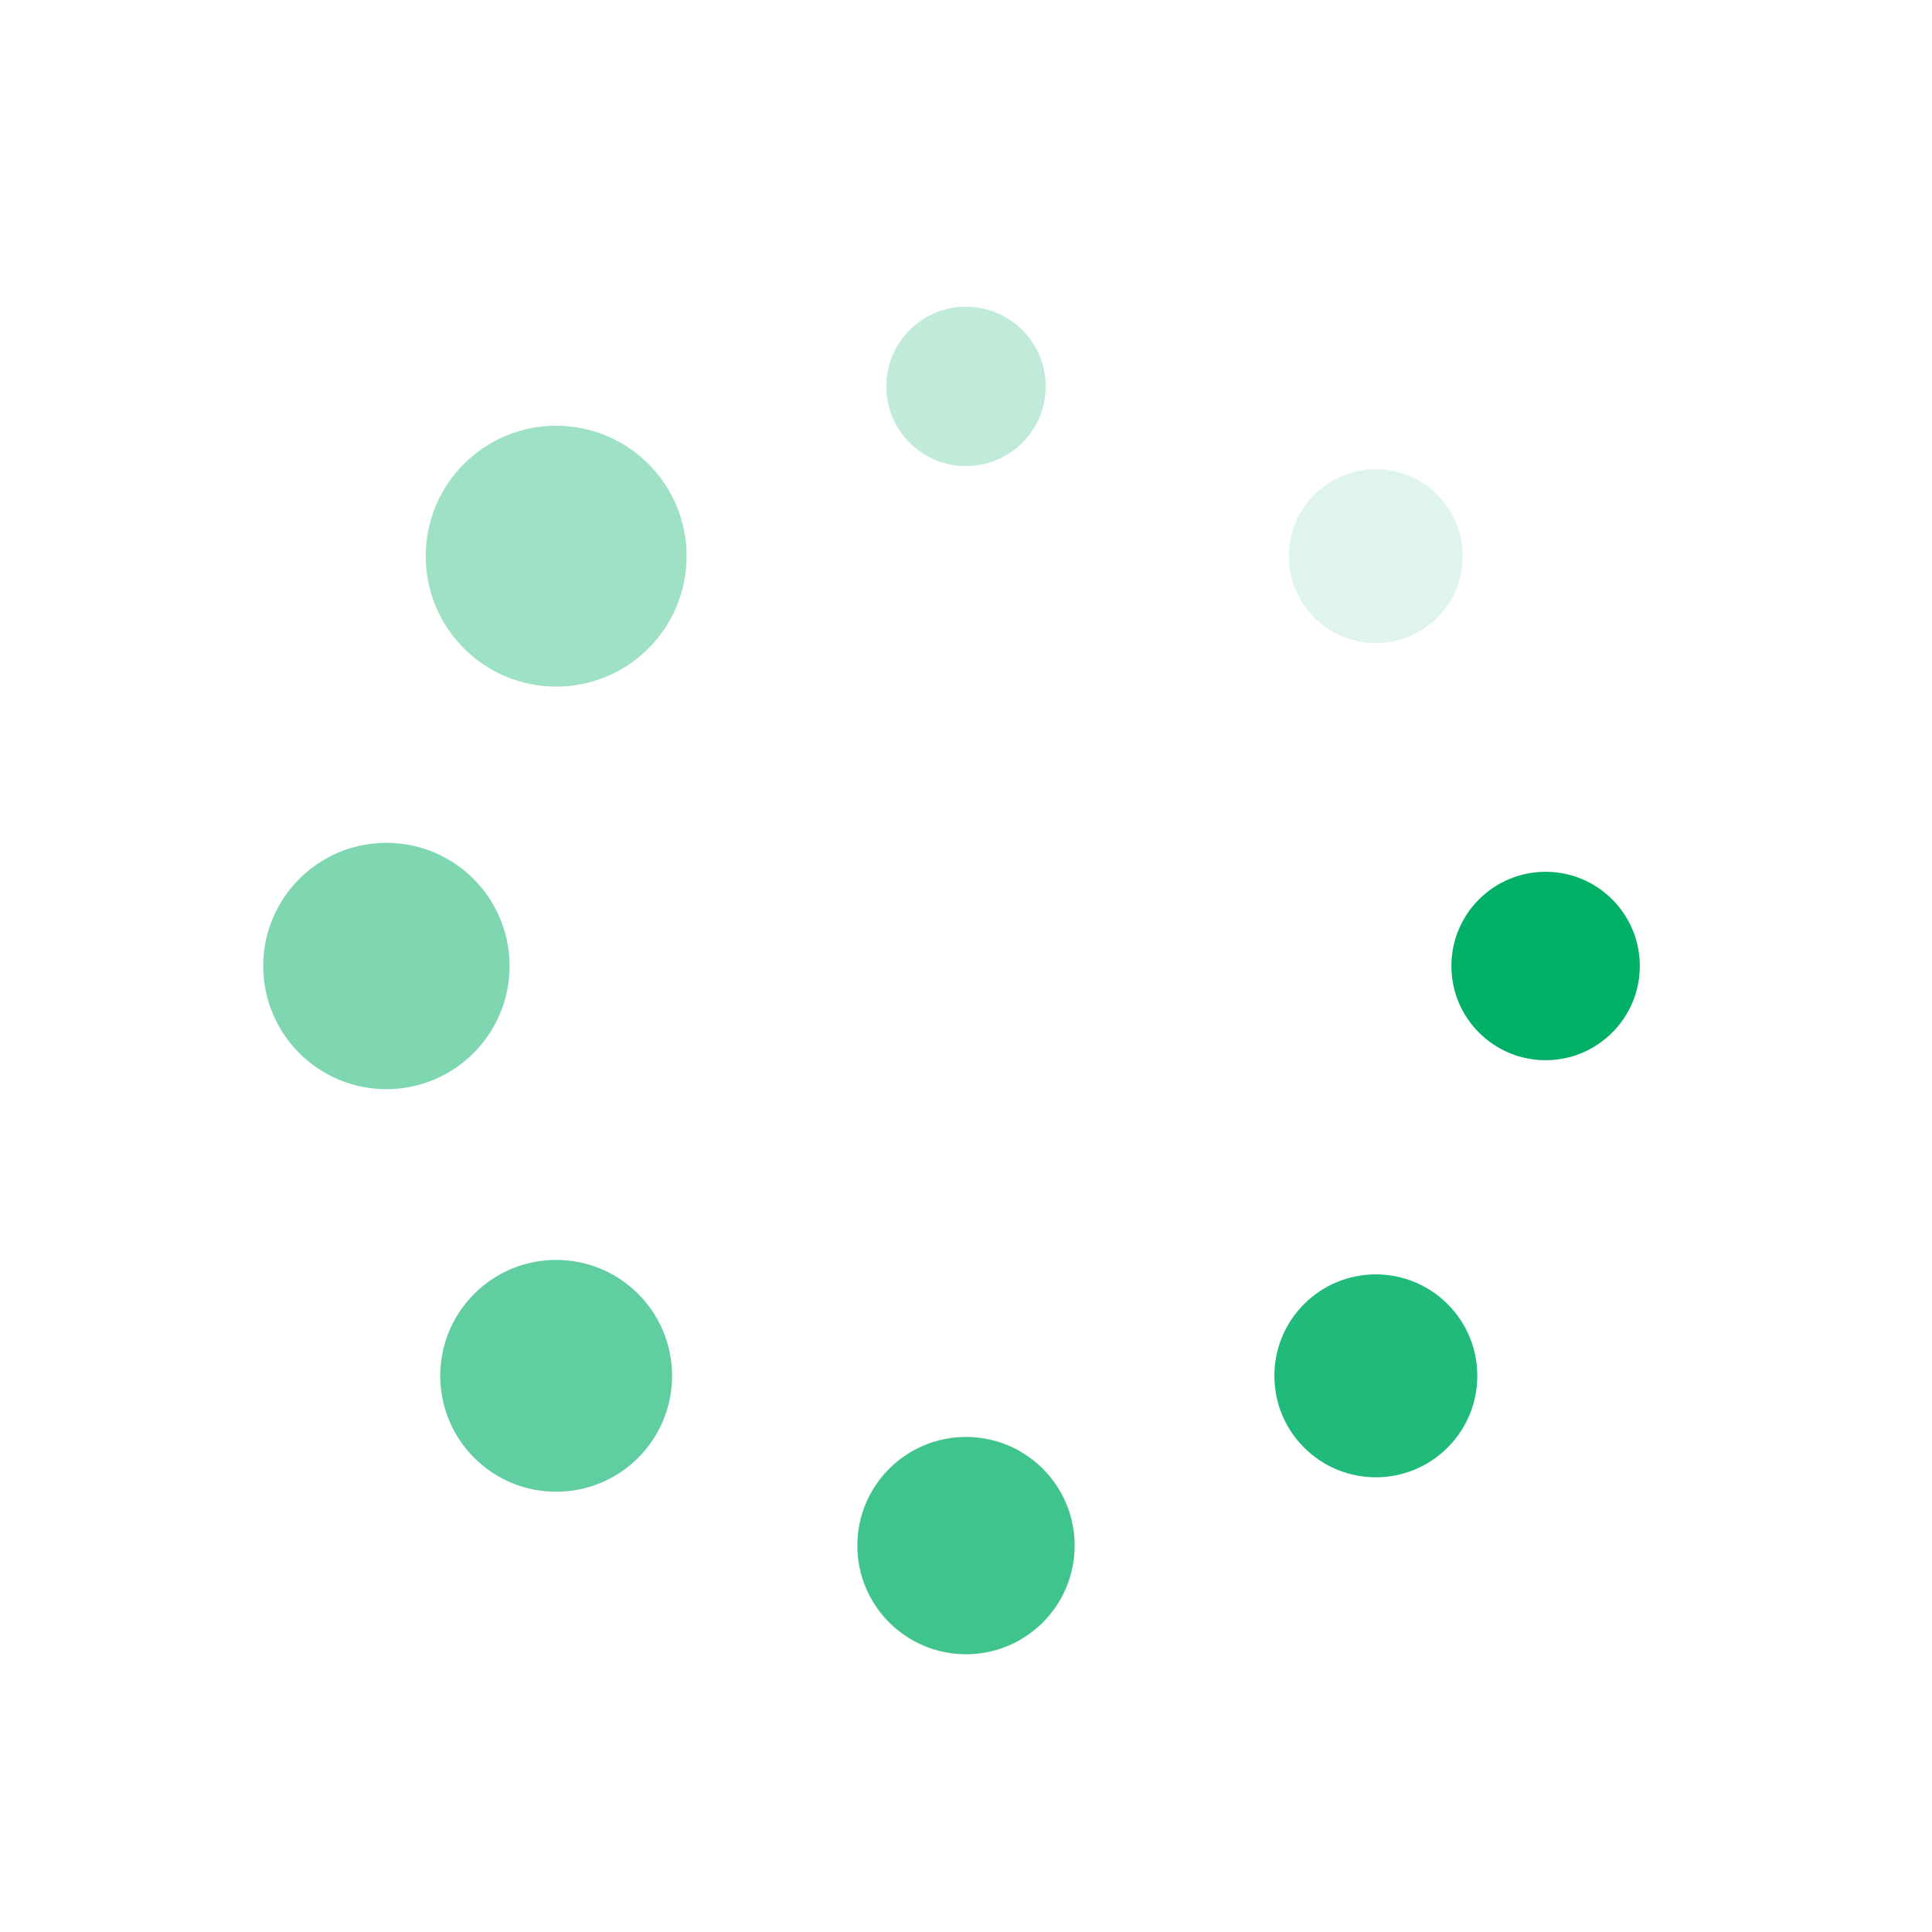 <svg class="lds-spin" width="40px"  height="40px"  xmlns="http://www.w3.org/2000/svg" xmlns:xlink="http://www.w3.org/1999/xlink" viewBox="0 0 100 100" preserveAspectRatio="xMidYMid" style="background: none;"><g transform="translate(80,50)">
<g transform="rotate(0)">
<circle cx="0" cy="0" r="4" fill="#01B067" fill-opacity="1" transform="scale(1.219 1.219)">
  <animateTransform attributeName="transform" type="scale" begin="-1.312s" values="1.75 1.75;1 1" keyTimes="0;1" dur="1.5s" repeatCount="indefinite"></animateTransform>
  <animate attributeName="fill-opacity" keyTimes="0;1" dur="1.5s" repeatCount="indefinite" values="1;0" begin="-1.312s"></animate>
</circle>
</g>
</g><g transform="translate(71.213,71.213)">
<g transform="rotate(45)">
<circle cx="0" cy="0" r="4" fill="#01B067" fill-opacity="0.875" transform="scale(1.313 1.313)">
  <animateTransform attributeName="transform" type="scale" begin="-1.125s" values="1.75 1.75;1 1" keyTimes="0;1" dur="1.5s" repeatCount="indefinite"></animateTransform>
  <animate attributeName="fill-opacity" keyTimes="0;1" dur="1.5s" repeatCount="indefinite" values="1;0" begin="-1.125s"></animate>
</circle>
</g>
</g><g transform="translate(50,80)">
<g transform="rotate(90)">
<circle cx="0" cy="0" r="4" fill="#01B067" fill-opacity="0.75" transform="scale(1.406 1.406)">
  <animateTransform attributeName="transform" type="scale" begin="-0.938s" values="1.75 1.75;1 1" keyTimes="0;1" dur="1.5s" repeatCount="indefinite"></animateTransform>
  <animate attributeName="fill-opacity" keyTimes="0;1" dur="1.5s" repeatCount="indefinite" values="1;0" begin="-0.938s"></animate>
</circle>
</g>
</g><g transform="translate(28.787,71.213)">
<g transform="rotate(135)">
<circle cx="0" cy="0" r="4" fill="#01B067" fill-opacity="0.625" transform="scale(1.5 1.5)">
  <animateTransform attributeName="transform" type="scale" begin="-0.75s" values="1.75 1.75;1 1" keyTimes="0;1" dur="1.5s" repeatCount="indefinite"></animateTransform>
  <animate attributeName="fill-opacity" keyTimes="0;1" dur="1.5s" repeatCount="indefinite" values="1;0" begin="-0.75s"></animate>
</circle>
</g>
</g><g transform="translate(20,50)">
<g transform="rotate(180)">
<circle cx="0" cy="0" r="4" fill="#01B067" fill-opacity="0.5" transform="scale(1.594 1.594)">
  <animateTransform attributeName="transform" type="scale" begin="-0.562s" values="1.75 1.75;1 1" keyTimes="0;1" dur="1.5s" repeatCount="indefinite"></animateTransform>
  <animate attributeName="fill-opacity" keyTimes="0;1" dur="1.5s" repeatCount="indefinite" values="1;0" begin="-0.562s"></animate>
</circle>
</g>
</g><g transform="translate(28.787,28.787)">
<g transform="rotate(225)">
<circle cx="0" cy="0" r="4" fill="#01B067" fill-opacity="0.375" transform="scale(1.688 1.688)">
  <animateTransform attributeName="transform" type="scale" begin="-0.375s" values="1.75 1.75;1 1" keyTimes="0;1" dur="1.5s" repeatCount="indefinite"></animateTransform>
  <animate attributeName="fill-opacity" keyTimes="0;1" dur="1.5s" repeatCount="indefinite" values="1;0" begin="-0.375s"></animate>
</circle>
</g>
</g><g transform="translate(50,20)">
<g transform="rotate(270)">
<circle cx="0" cy="0" r="4" fill="#01B067" fill-opacity="0.25" transform="scale(1.031 1.031)">
  <animateTransform attributeName="transform" type="scale" begin="-0.188s" values="1.75 1.75;1 1" keyTimes="0;1" dur="1.5s" repeatCount="indefinite"></animateTransform>
  <animate attributeName="fill-opacity" keyTimes="0;1" dur="1.5s" repeatCount="indefinite" values="1;0" begin="-0.188s"></animate>
</circle>
</g>
</g><g transform="translate(71.213,28.787)">
<g transform="rotate(315)">
<circle cx="0" cy="0" r="4" fill="#01B067" fill-opacity="0.125" transform="scale(1.125 1.125)">
  <animateTransform attributeName="transform" type="scale" begin="0s" values="1.75 1.75;1 1" keyTimes="0;1" dur="1.5s" repeatCount="indefinite"></animateTransform>
  <animate attributeName="fill-opacity" keyTimes="0;1" dur="1.5s" repeatCount="indefinite" values="1;0" begin="0s"></animate>
</circle>
</g>
</g></svg>